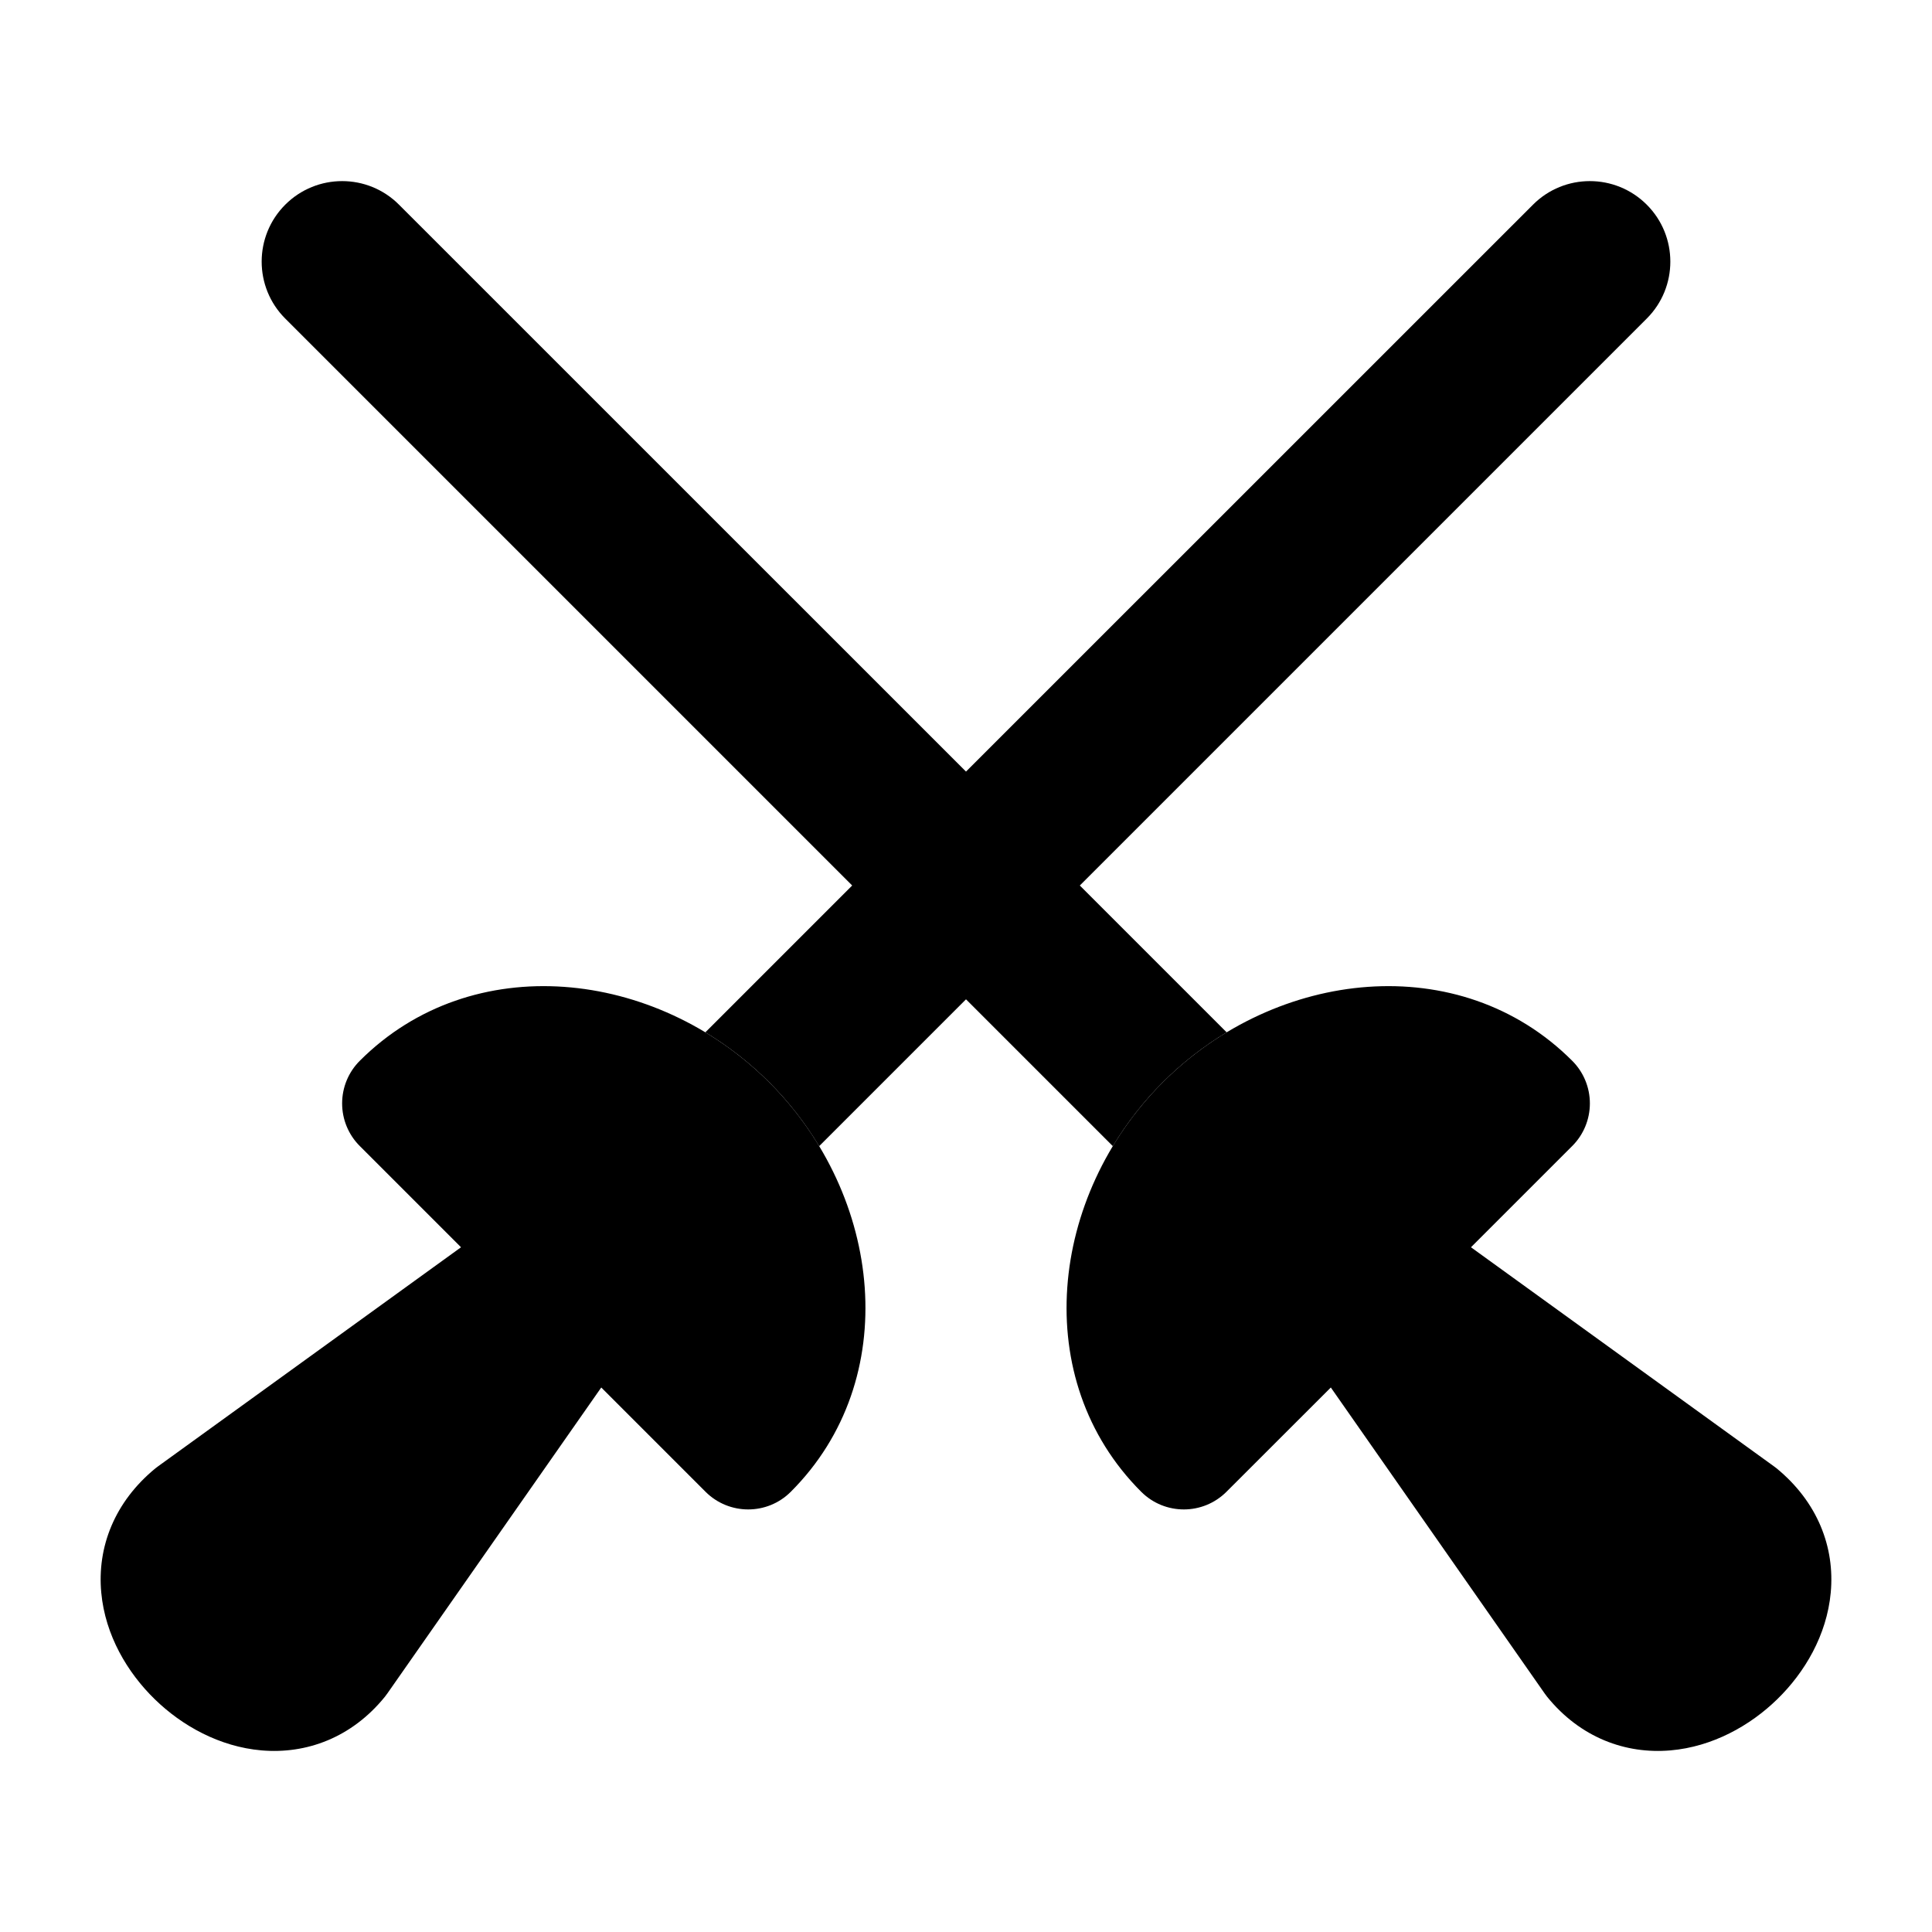 <svg width="24" height="24" viewBox="0 0 24 24" xmlns="http://www.w3.org/2000/svg">
    <path class="pr-icon-bulk-secondary" fill-rule="evenodd" clip-rule="evenodd" d="M9.556 13.445C8.146 12.035 5.864 11.782 4.47 13.177C4.329 13.317 4.25 13.508 4.25 13.707C4.25 13.906 4.329 14.097 4.47 14.237L5.727 15.494L1.968 18.212C1.956 18.221 1.944 18.23 1.932 18.239C1.422 18.657 1.205 19.219 1.258 19.785C1.307 20.314 1.583 20.778 1.922 21.108C2.26 21.438 2.728 21.699 3.249 21.744C3.805 21.792 4.368 21.587 4.781 21.078C4.792 21.064 4.803 21.05 4.813 21.035L7.469 17.236L8.764 18.531C9.057 18.824 9.532 18.824 9.824 18.531C11.219 17.137 10.966 14.855 9.556 13.445ZM14.444 13.445C15.854 12.035 18.136 11.782 19.53 13.177C19.671 13.317 19.75 13.508 19.75 13.707C19.75 13.906 19.671 14.097 19.53 14.237L18.273 15.494L22.032 18.212C22.044 18.221 22.056 18.23 22.068 18.239C22.578 18.657 22.795 19.219 22.742 19.785C22.693 20.314 22.417 20.778 22.078 21.108C21.74 21.438 21.272 21.699 20.751 21.744C20.195 21.792 19.632 21.587 19.219 21.078C19.208 21.064 19.197 21.05 19.187 21.035L16.532 17.236L15.236 18.531C14.943 18.824 14.469 18.824 14.176 18.531C12.781 17.137 13.034 14.855 14.444 13.445Z" />
    <path class="pr-icon-bulk-primary" fill-rule="evenodd" clip-rule="evenodd" d="M3.543 2.543C3.153 2.933 3.153 3.567 3.543 3.957L10.586 11L8.762 12.824C9.046 12.995 9.314 13.203 9.556 13.445C9.798 13.687 10.005 13.954 10.176 14.238L12 12.414L13.824 14.238C13.995 13.954 14.202 13.687 14.444 13.445C14.686 13.203 14.954 12.995 15.238 12.824L13.414 11L20.457 3.957C20.847 3.567 20.847 2.933 20.457 2.543C20.066 2.152 19.433 2.152 19.043 2.543L12 9.585L4.957 2.543C4.567 2.152 3.934 2.152 3.543 2.543Z" />
</svg>

